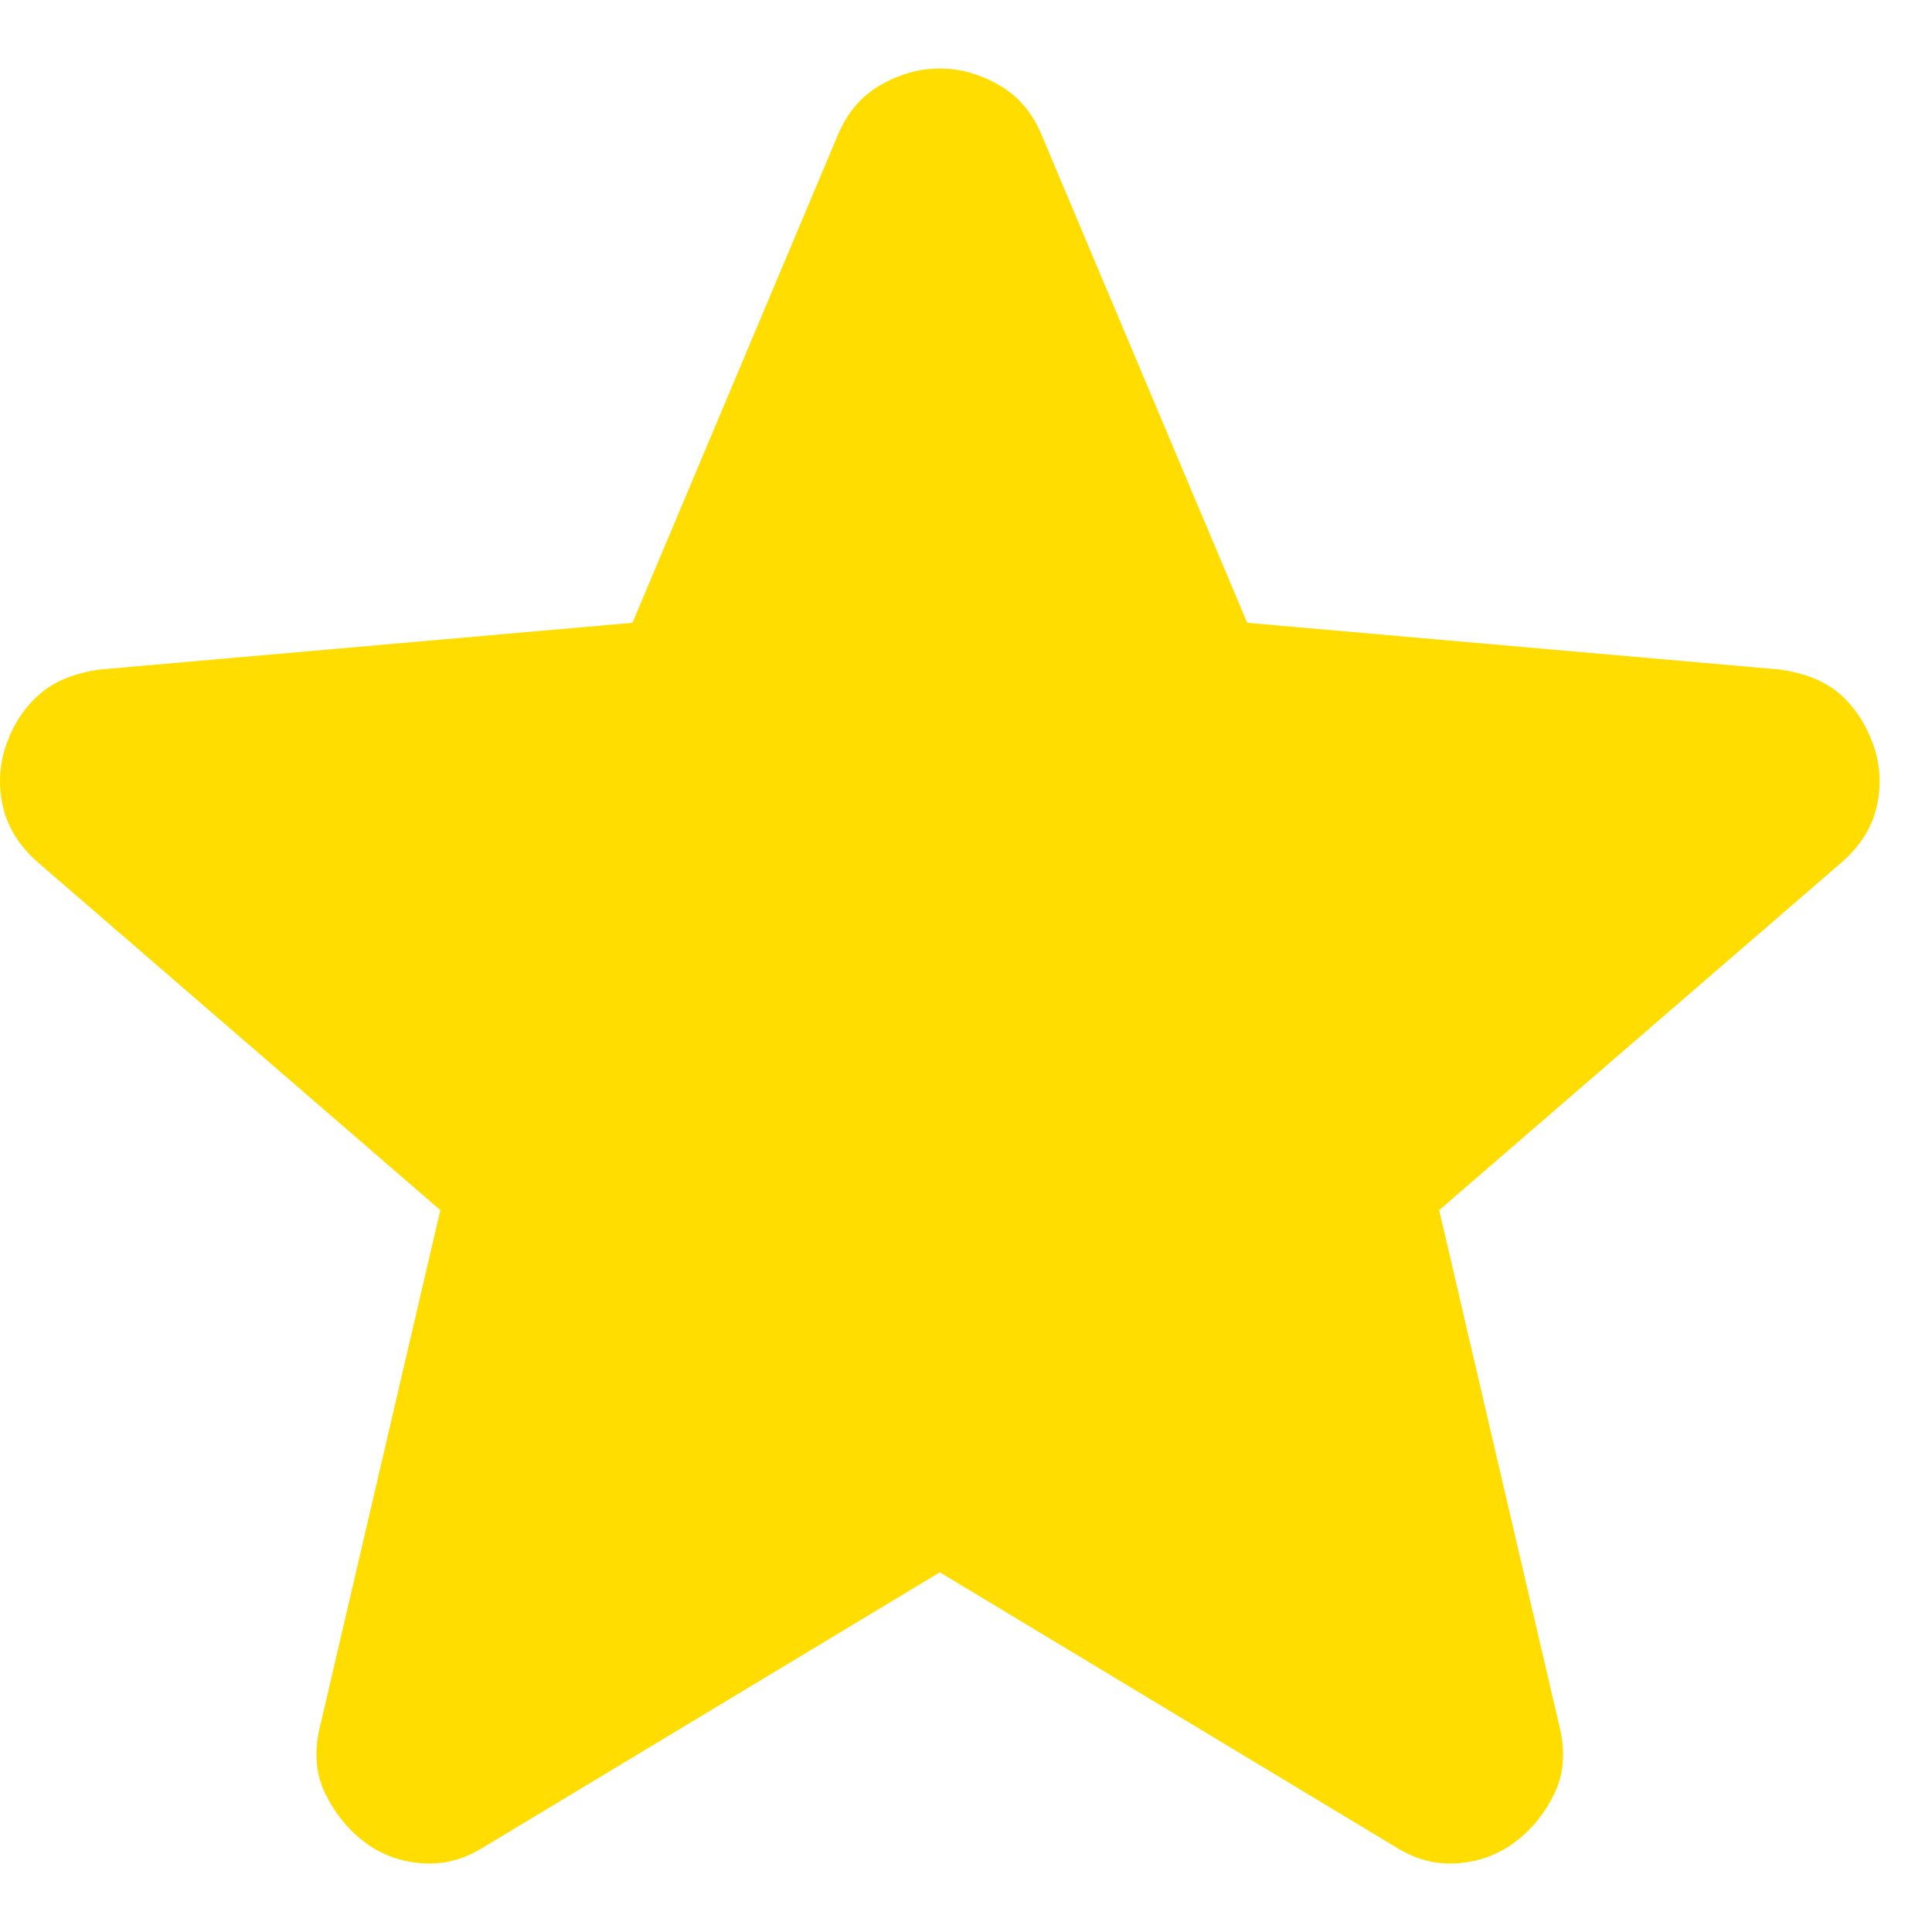 <svg width="11" height="11" viewBox="0 0 11 11" fill="none" xmlns="http://www.w3.org/2000/svg">
<path d="M5.351 8.952L2.757 10.515C2.642 10.588 2.522 10.619 2.397 10.608C2.272 10.598 2.163 10.556 2.069 10.483C1.976 10.411 1.903 10.319 1.851 10.21C1.798 10.101 1.788 9.979 1.819 9.843L2.507 6.89L0.21 4.905C0.106 4.812 0.041 4.705 0.015 4.585C-0.011 4.465 -0.003 4.348 0.038 4.233C0.079 4.119 0.142 4.025 0.226 3.952C0.309 3.879 0.424 3.832 0.569 3.812L3.601 3.546L4.772 0.765C4.825 0.64 4.905 0.546 5.015 0.483C5.125 0.421 5.236 0.39 5.351 0.39C5.465 0.39 5.577 0.421 5.686 0.483C5.796 0.546 5.877 0.64 5.929 0.765L7.101 3.546L10.132 3.812C10.278 3.832 10.392 3.879 10.476 3.952C10.559 4.025 10.621 4.119 10.663 4.233C10.705 4.348 10.713 4.465 10.687 4.585C10.661 4.705 10.596 4.812 10.491 4.905L8.194 6.89L8.882 9.843C8.913 9.978 8.903 10.101 8.851 10.21C8.798 10.32 8.726 10.411 8.632 10.483C8.538 10.556 8.429 10.598 8.304 10.608C8.179 10.619 8.059 10.588 7.944 10.515L5.351 8.952Z" fill="#FFDD00"/>
</svg>
